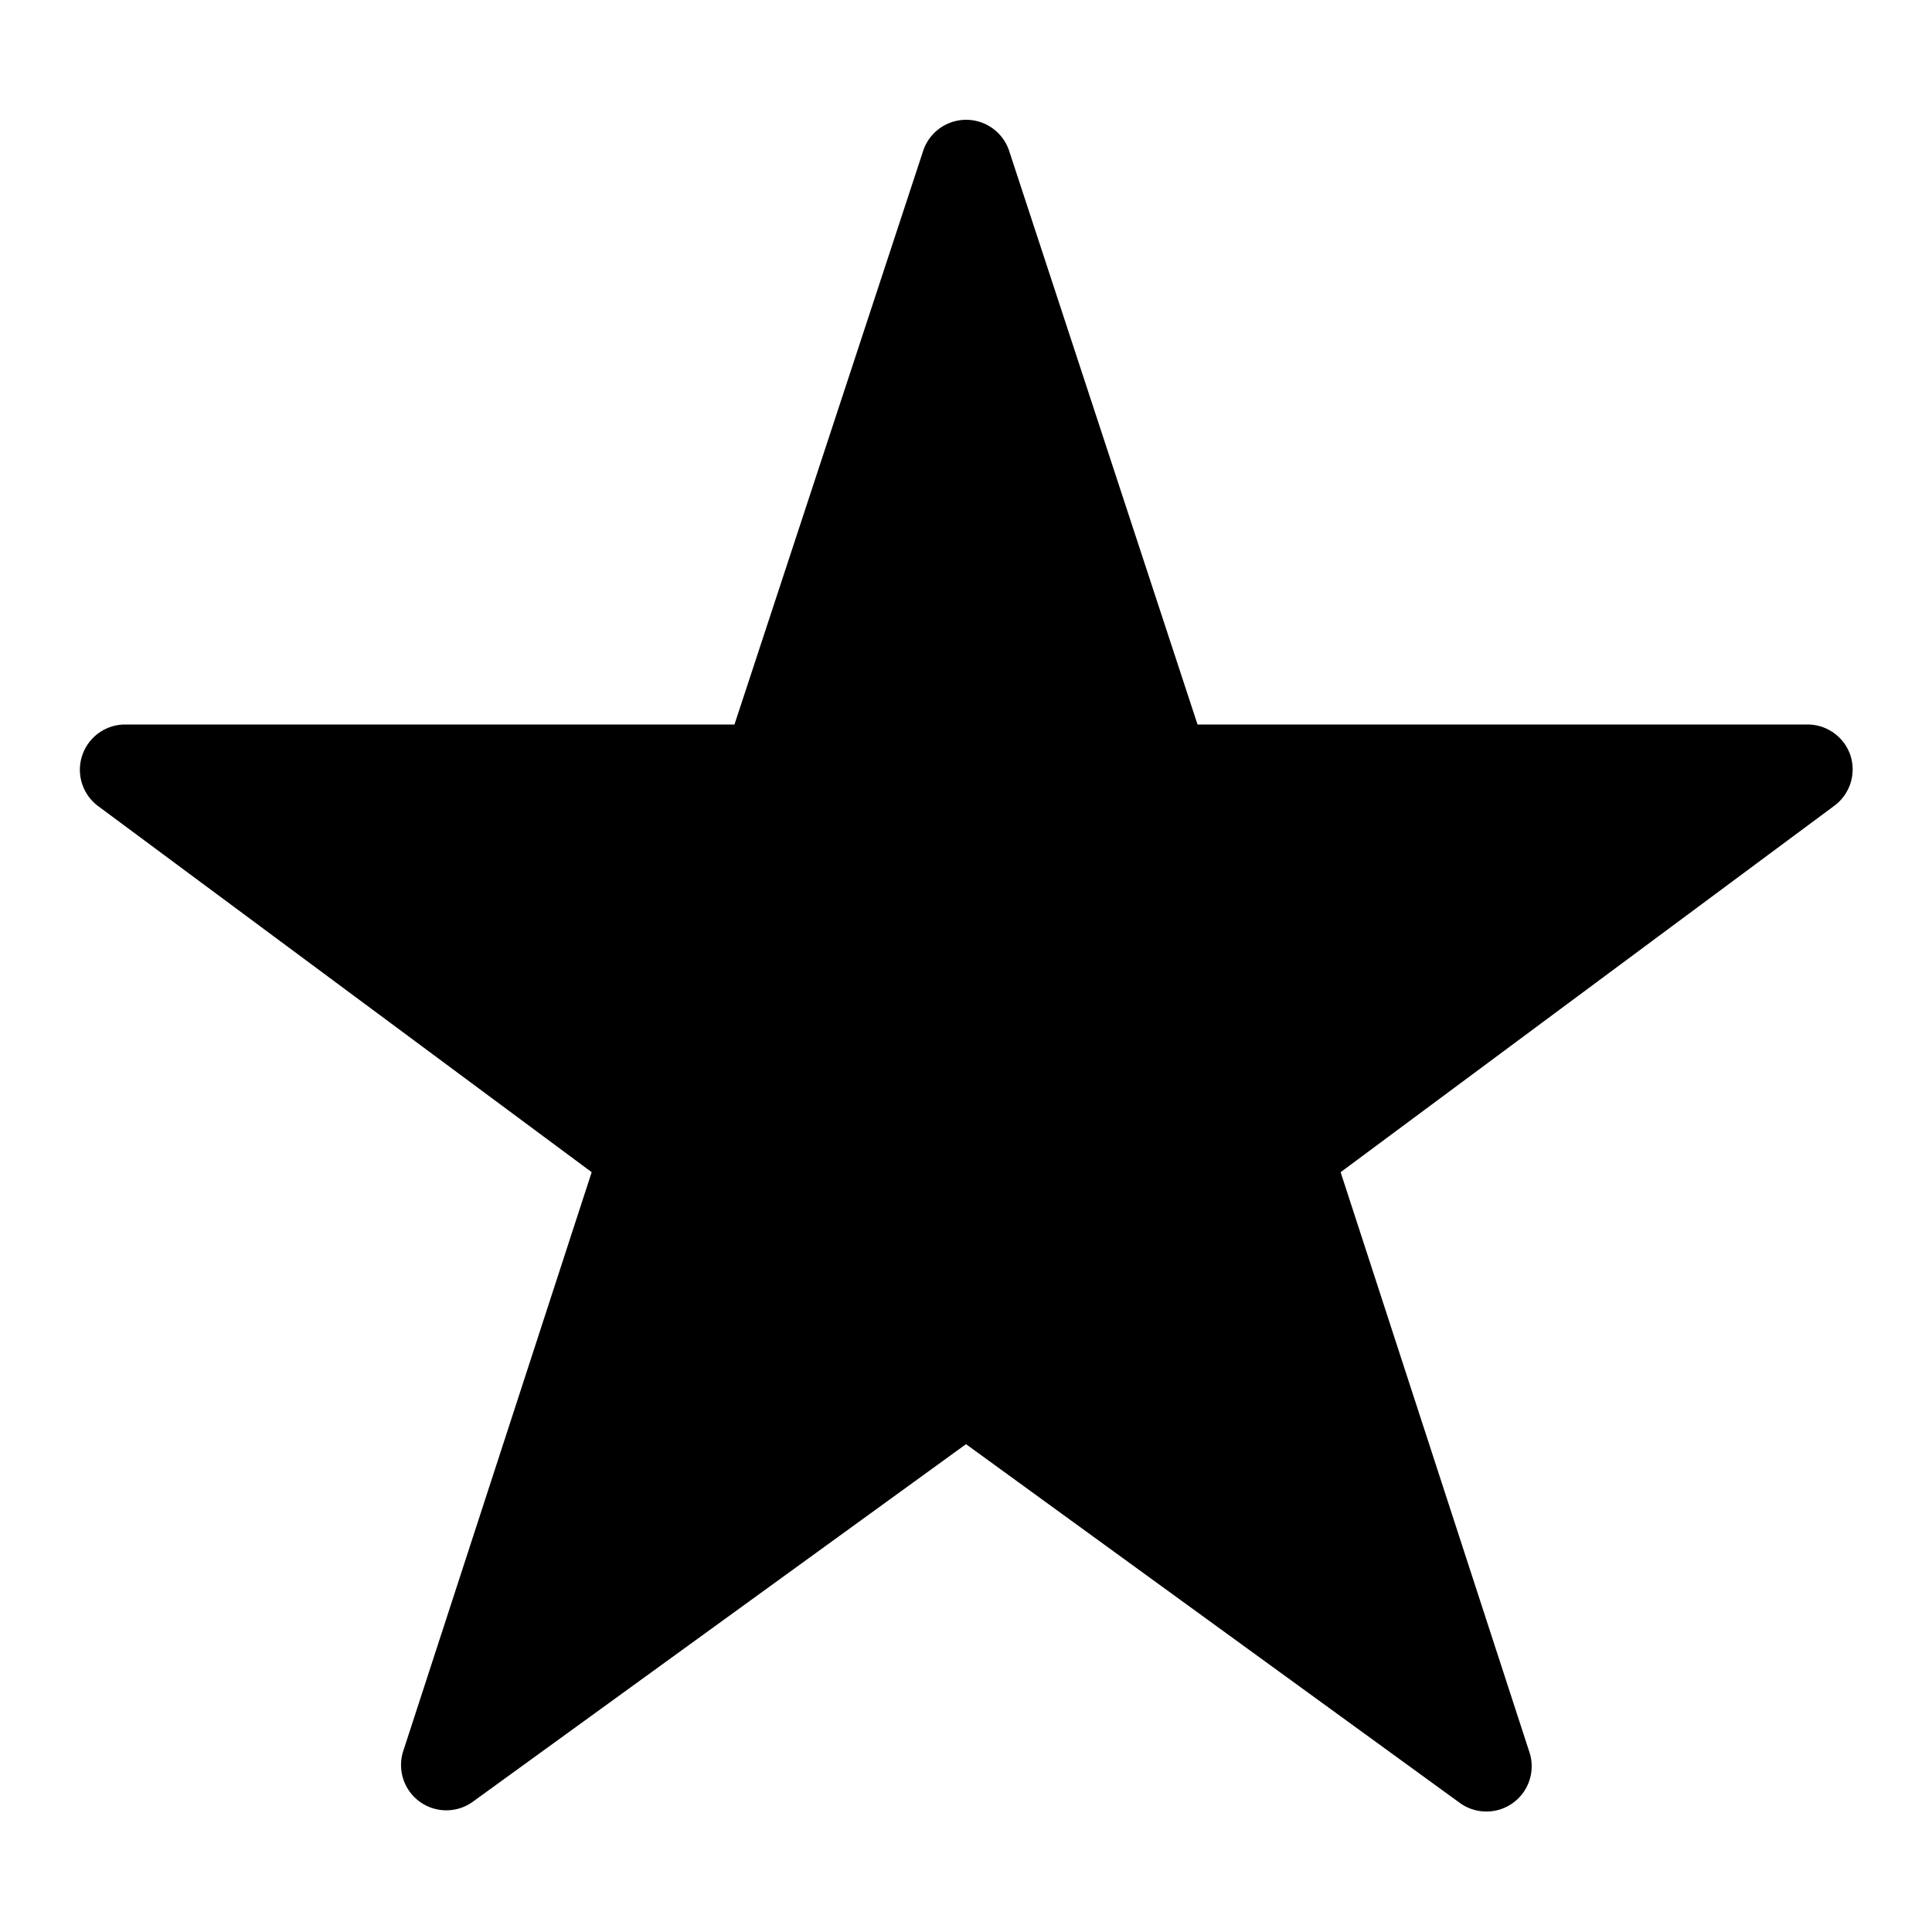 <svg xmlns="http://www.w3.org/2000/svg" width="64" height="64" viewBox="0 0 64 64">
  <title>add-to-favorites_solid</title>
  <path d="M61.29,25a1.5,1.5,0,0,0-1.43-1H39.67L33.43,5a1.5,1.5,0,0,0-2.85,0L24.33,24H4.14a1.5,1.5,0,0,0-.88,2.71L19.6,38.83,13.36,58a1.5,1.5,0,0,0,2.31,1.68L32,47.84,48.34,59.71A1.5,1.5,0,0,0,50.65,58L44.41,38.83,60.74,26.71A1.5,1.5,0,0,0,61.29,25Z"/>
</svg>
